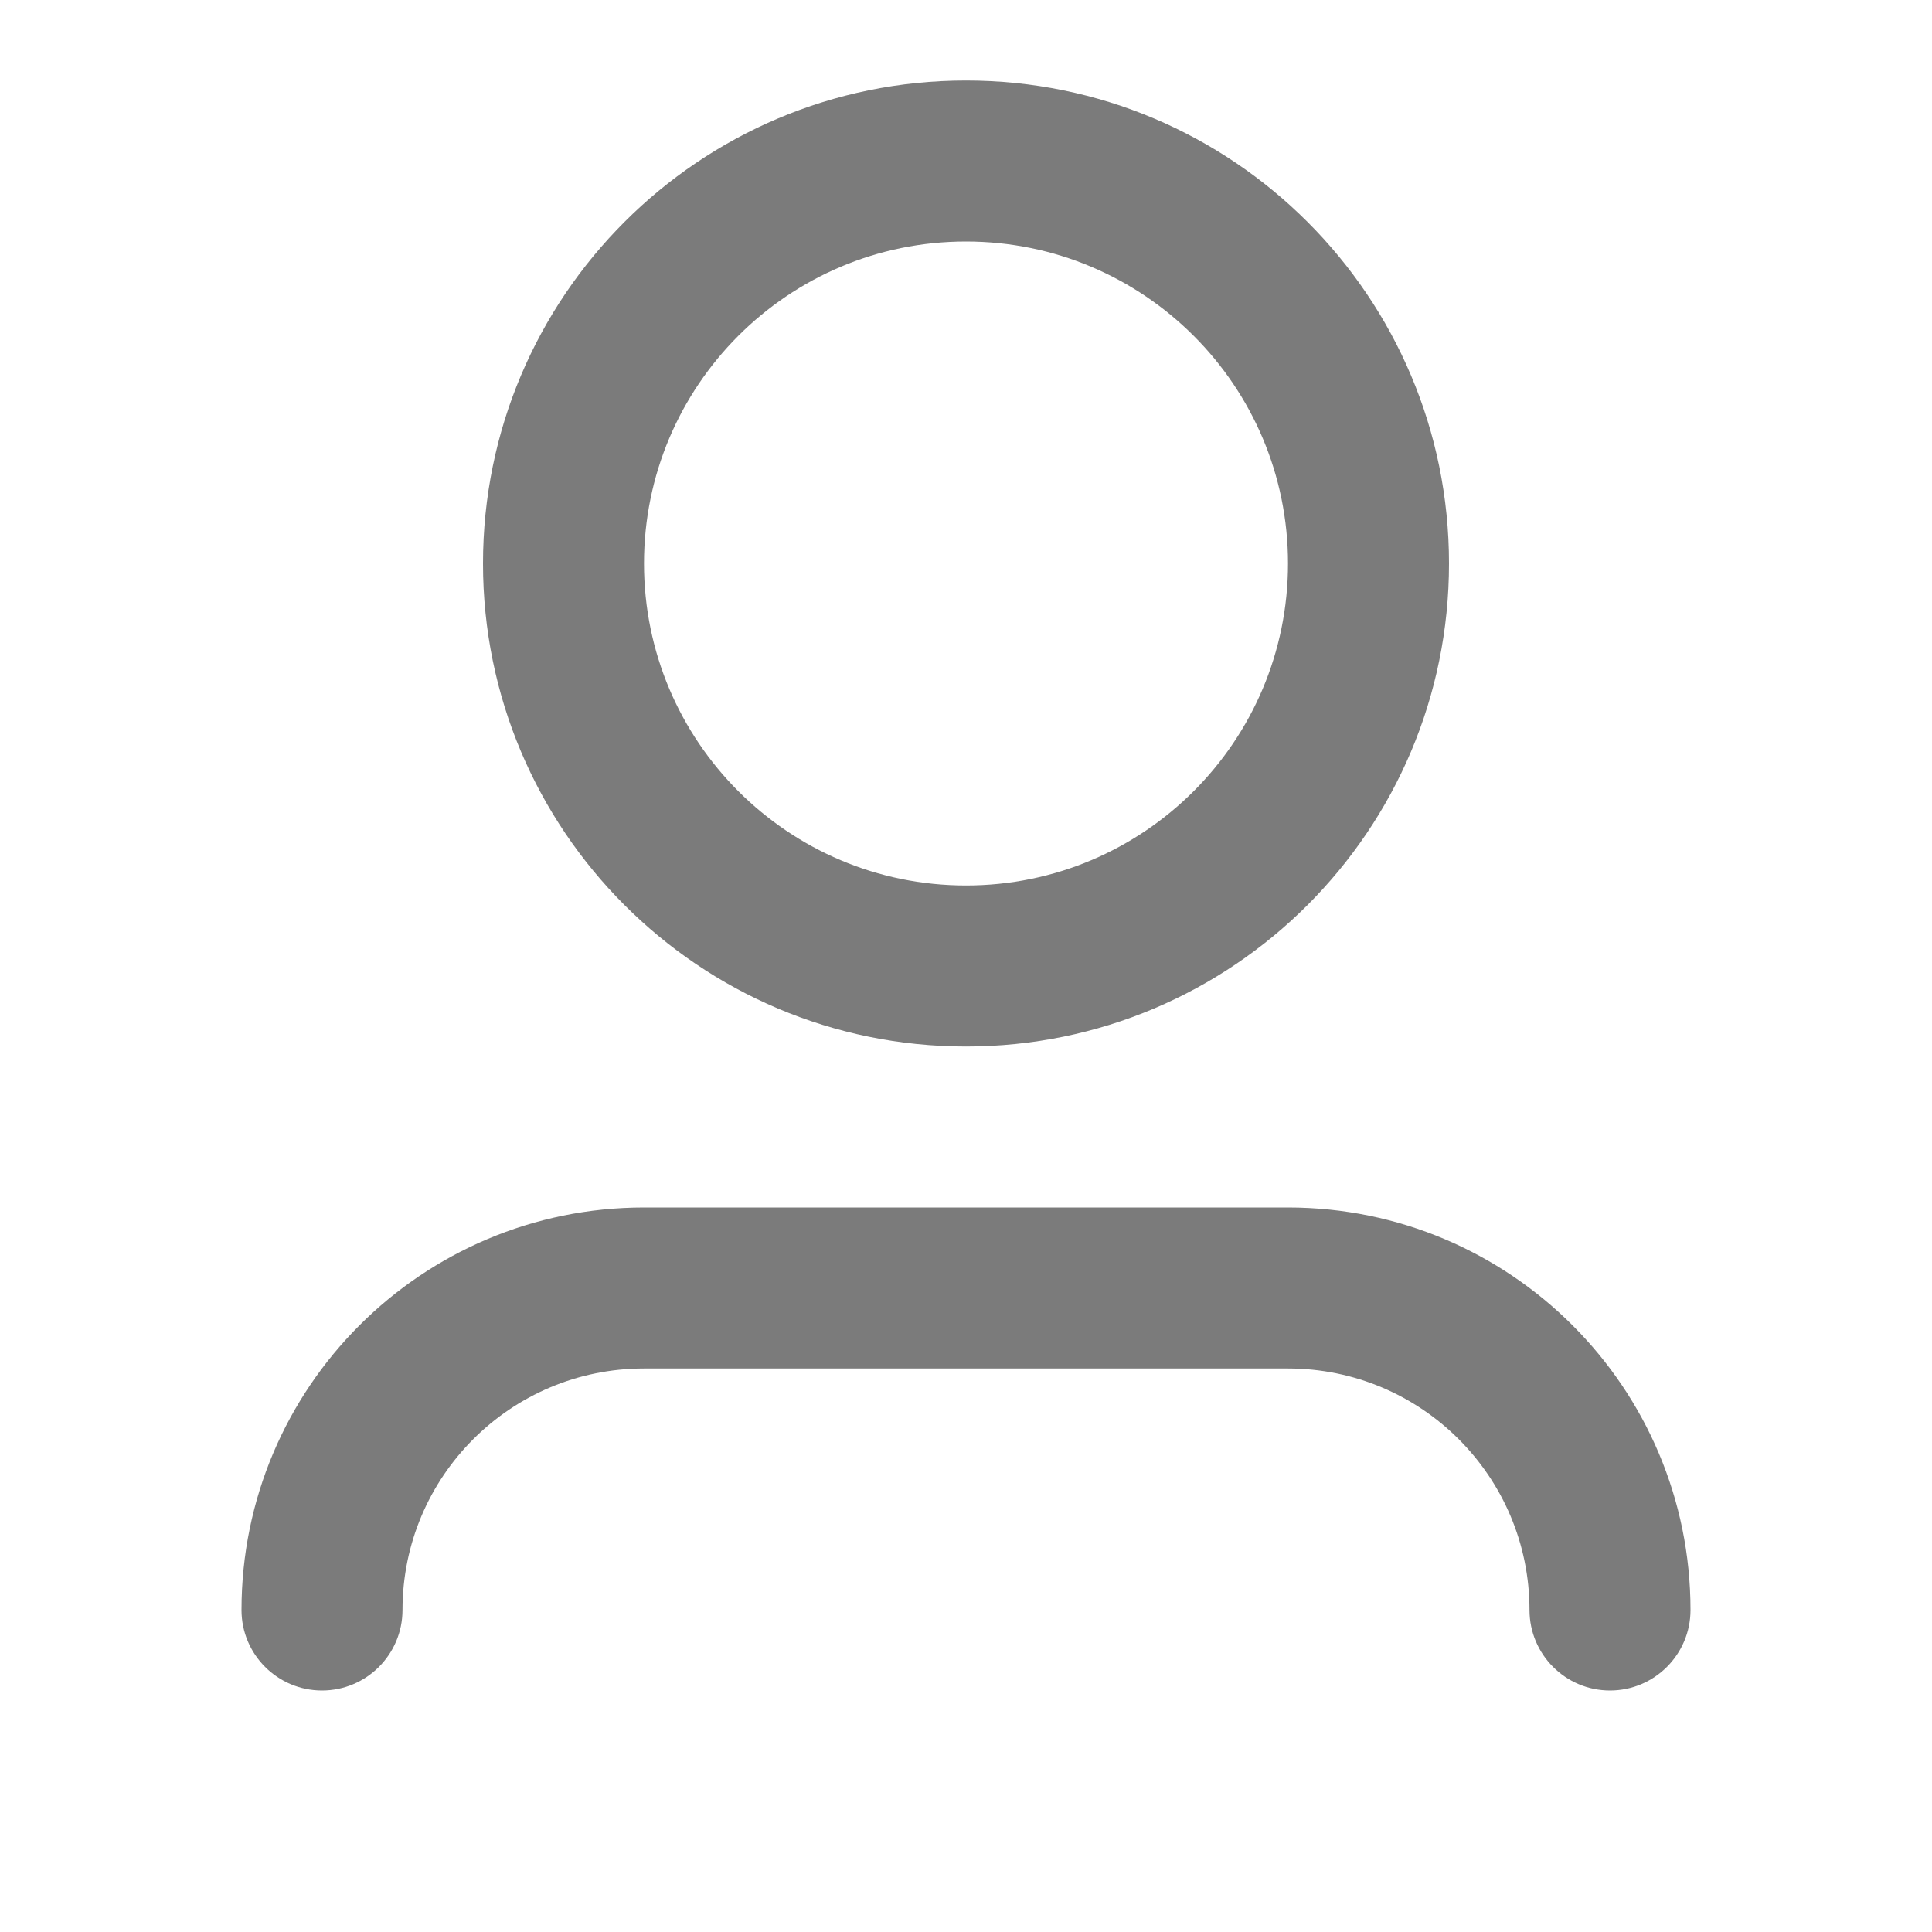 <svg width="24" height="24" viewBox="0 0 24 24" fill="none" xmlns="http://www.w3.org/2000/svg">
<path d="M12 3C9.791 3 8 4.791 8 7C8 9.209 9.791 11 12 11C14.209 11 16 9.209 16 7C16 4.791 14.209 3 12 3ZM6 7C6 3.686 8.686 1 12 1C15.314 1 18 3.686 18 7C18 10.314 15.314 13 12 13C8.686 13 6 10.314 6 7ZM8 17C6.343 17 5 18.343 5 20C5 20.552 4.552 21 4 21C3.448 21 3 20.552 3 20C3 17.239 5.239 15 8 15H16C18.761 15 21 17.239 21 20C21 20.552 20.552 21 20 21C19.448 21 19 20.552 19 20C19 18.343 17.657 17 16 17H8Z" fill="#7B7B7B"/>
</svg>

